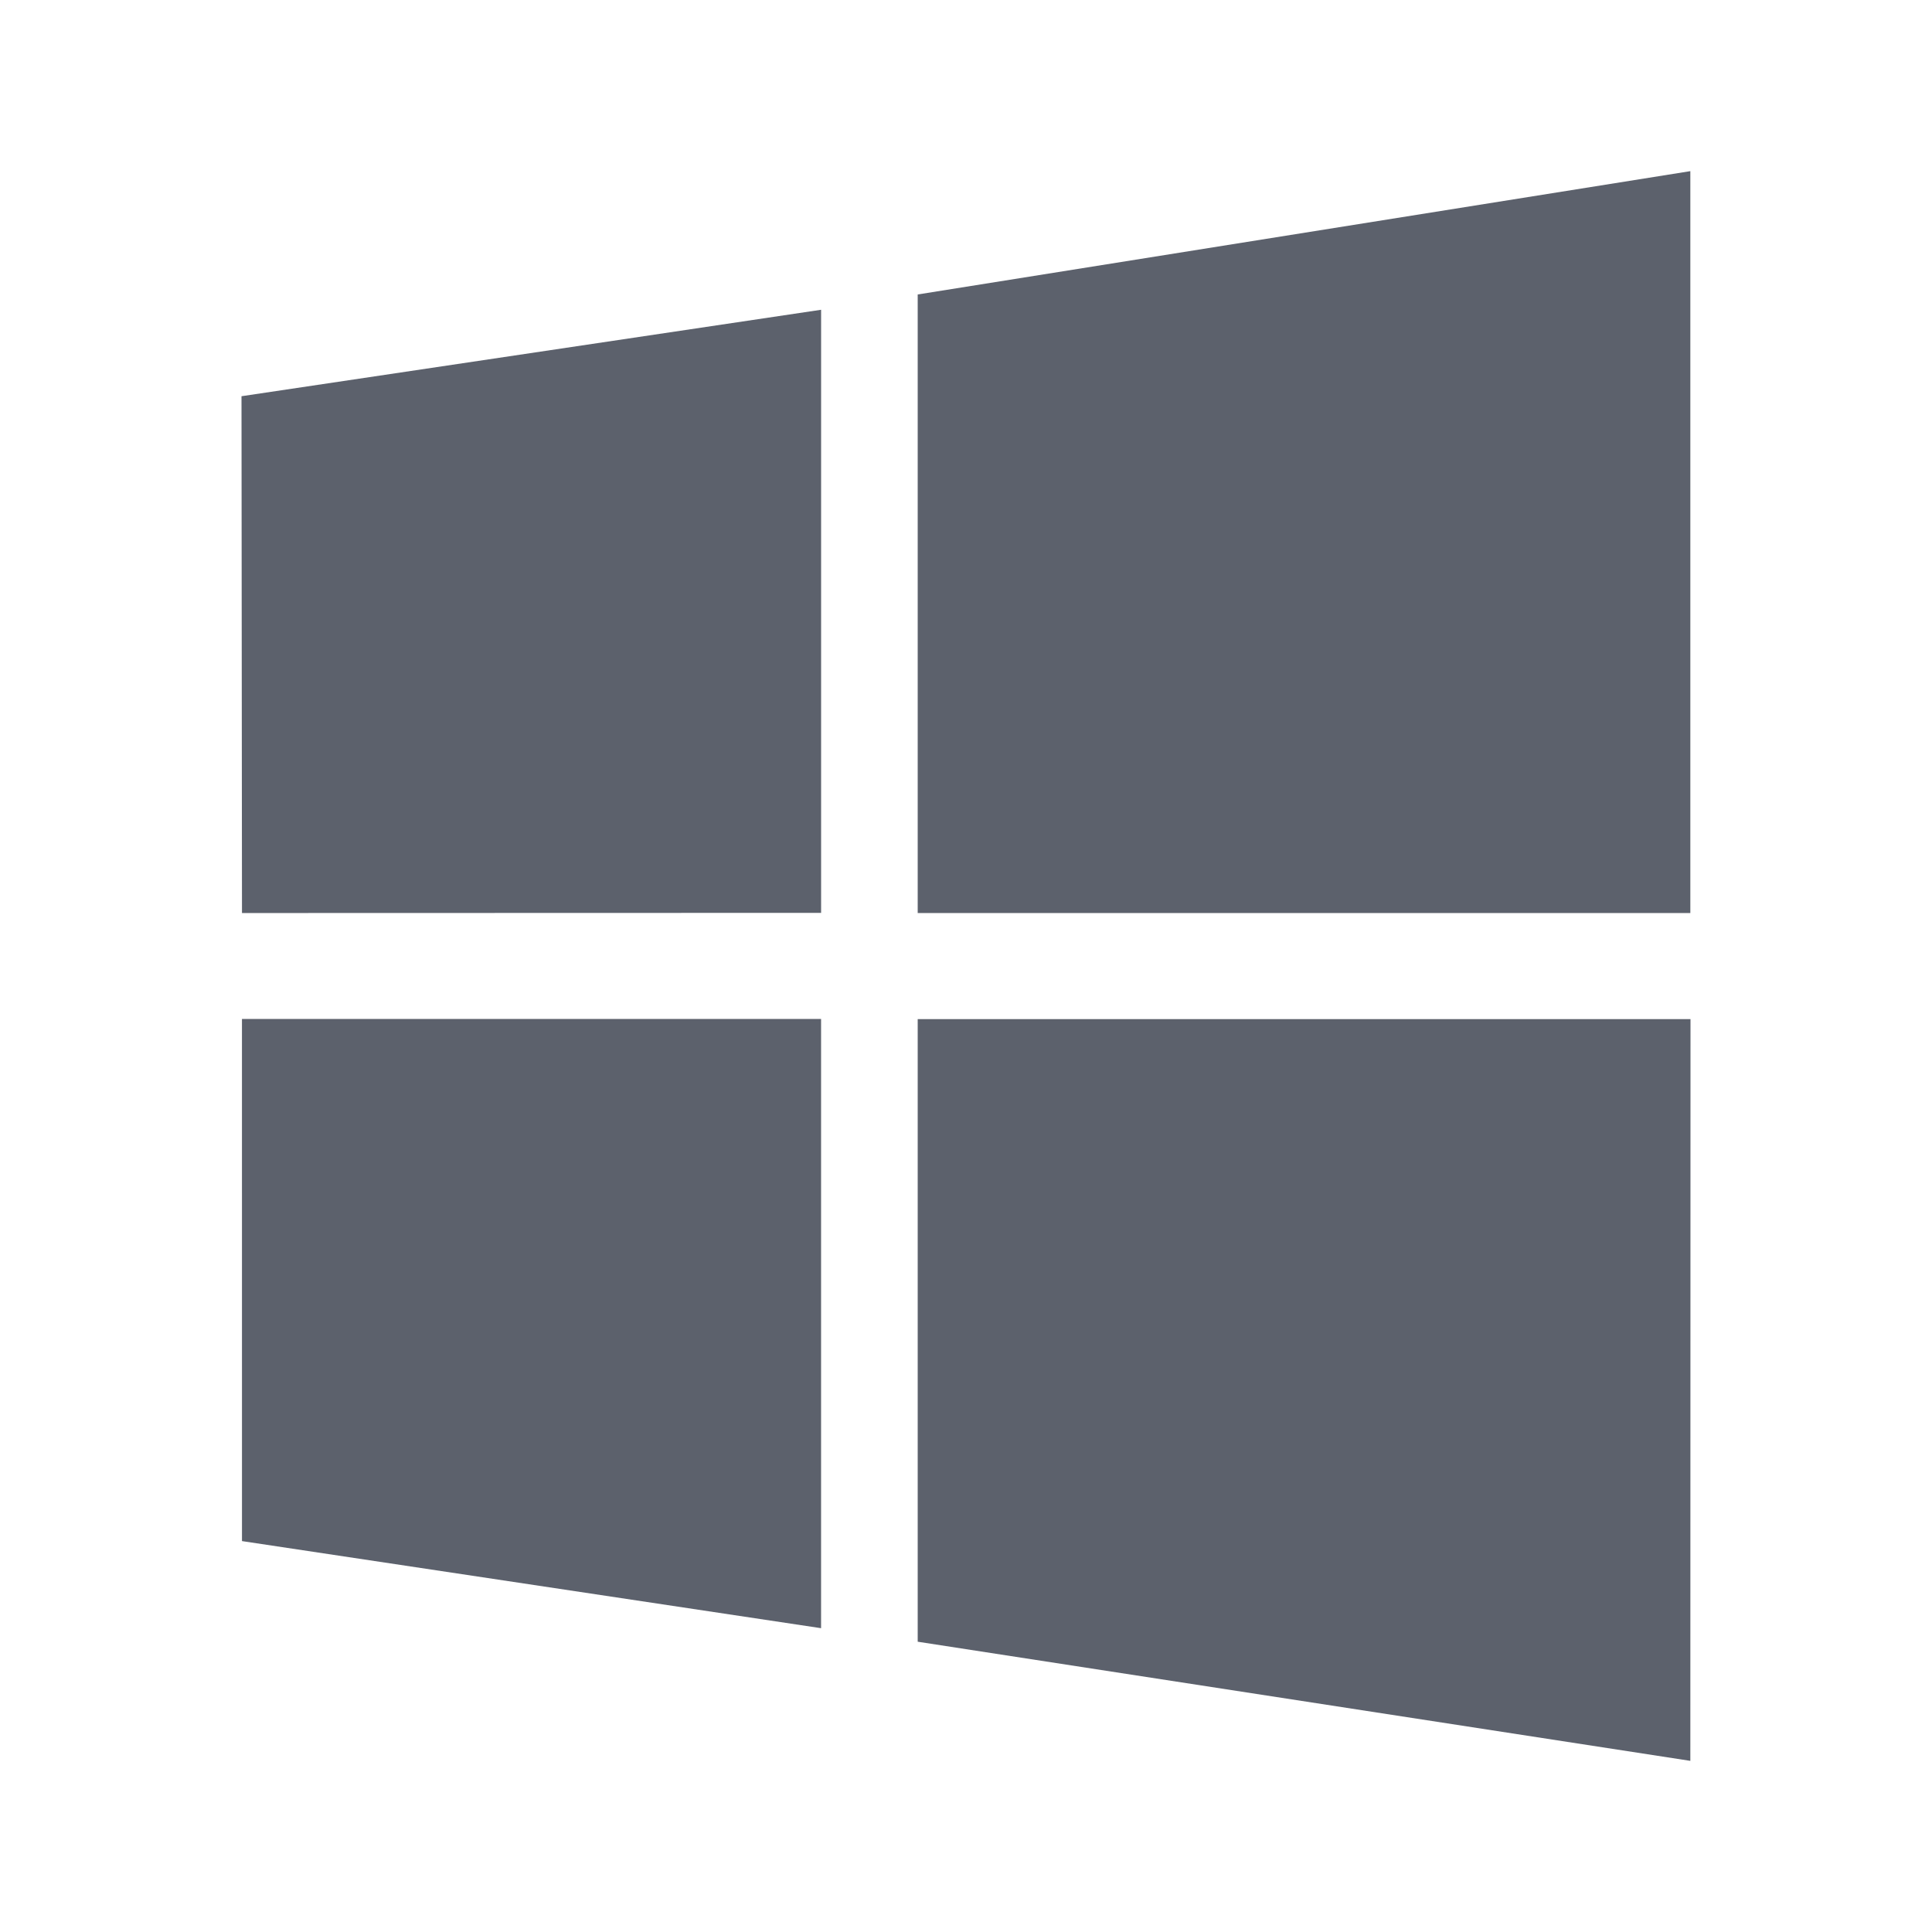 <?xml version="1.0" encoding="UTF-8" standalone="no"?>
<svg
   xmlns:dc="http://purl.org/dc/elements/1.1/"
   xmlns:cc="http://creativecommons.org/ns#"
   xmlns:rdf="http://www.w3.org/1999/02/22-rdf-syntax-ns#"
   xmlns:svg="http://www.w3.org/2000/svg"
   xmlns="http://www.w3.org/2000/svg"
   xmlns:sodipodi="http://sodipodi.sourceforge.net/DTD/sodipodi-0.dtd"
   xmlns:inkscape="http://www.inkscape.org/namespaces/inkscape"
   width="16"
   height="16"
   version="1.1"
   viewBox="0 0 12 12"
   id="svg16"
   sodipodi:docname="windows10-symbolic.svg"
   inkscape:version="0.92.2 2405546, 2018-03-11">
  <defs
     id="defs20" />
  <sodipodi:namedview
     pagecolor="#ffffff"
     bordercolor="#666666"
     borderopacity="1"
     objecttolerance="10"
     gridtolerance="10"
     guidetolerance="10"
     inkscape:pageopacity="0"
     inkscape:pageshadow="2"
     inkscape:window-width="1366"
     inkscape:window-height="686"
     id="namedview18"
     showgrid="false"
     inkscape:zoom="4.9166667"
     inkscape:cx="10.067797"
     inkscape:cy="32.135593"
     inkscape:window-x="0"
     inkscape:window-y="0"
     inkscape:window-maximized="1"
     inkscape:current-layer="g14"
     units="px" />
  <g
     id="g14"
     transform="translate(0,-24)">
    <path
       d="M 1.503,29.671 1.5,26.461 5.1,25.924 v 3.746 z m 4.197,-3.842 4.799,-0.766 v 4.608 H 5.7 Z M 10.5,30.329 10.499,34.937 5.7,34.197 v -3.867 h 4.8 z m -5.4,3.784 -3.597,-0.541 -1.68e-4,-3.243 h 3.597 v 3.784 z"
       id="path9"
       inkscape:connector-curvature="0"
       style="fill:#5c616c;fill-opacity:1;stroke-width:0.014" />
  </g>
</svg>
